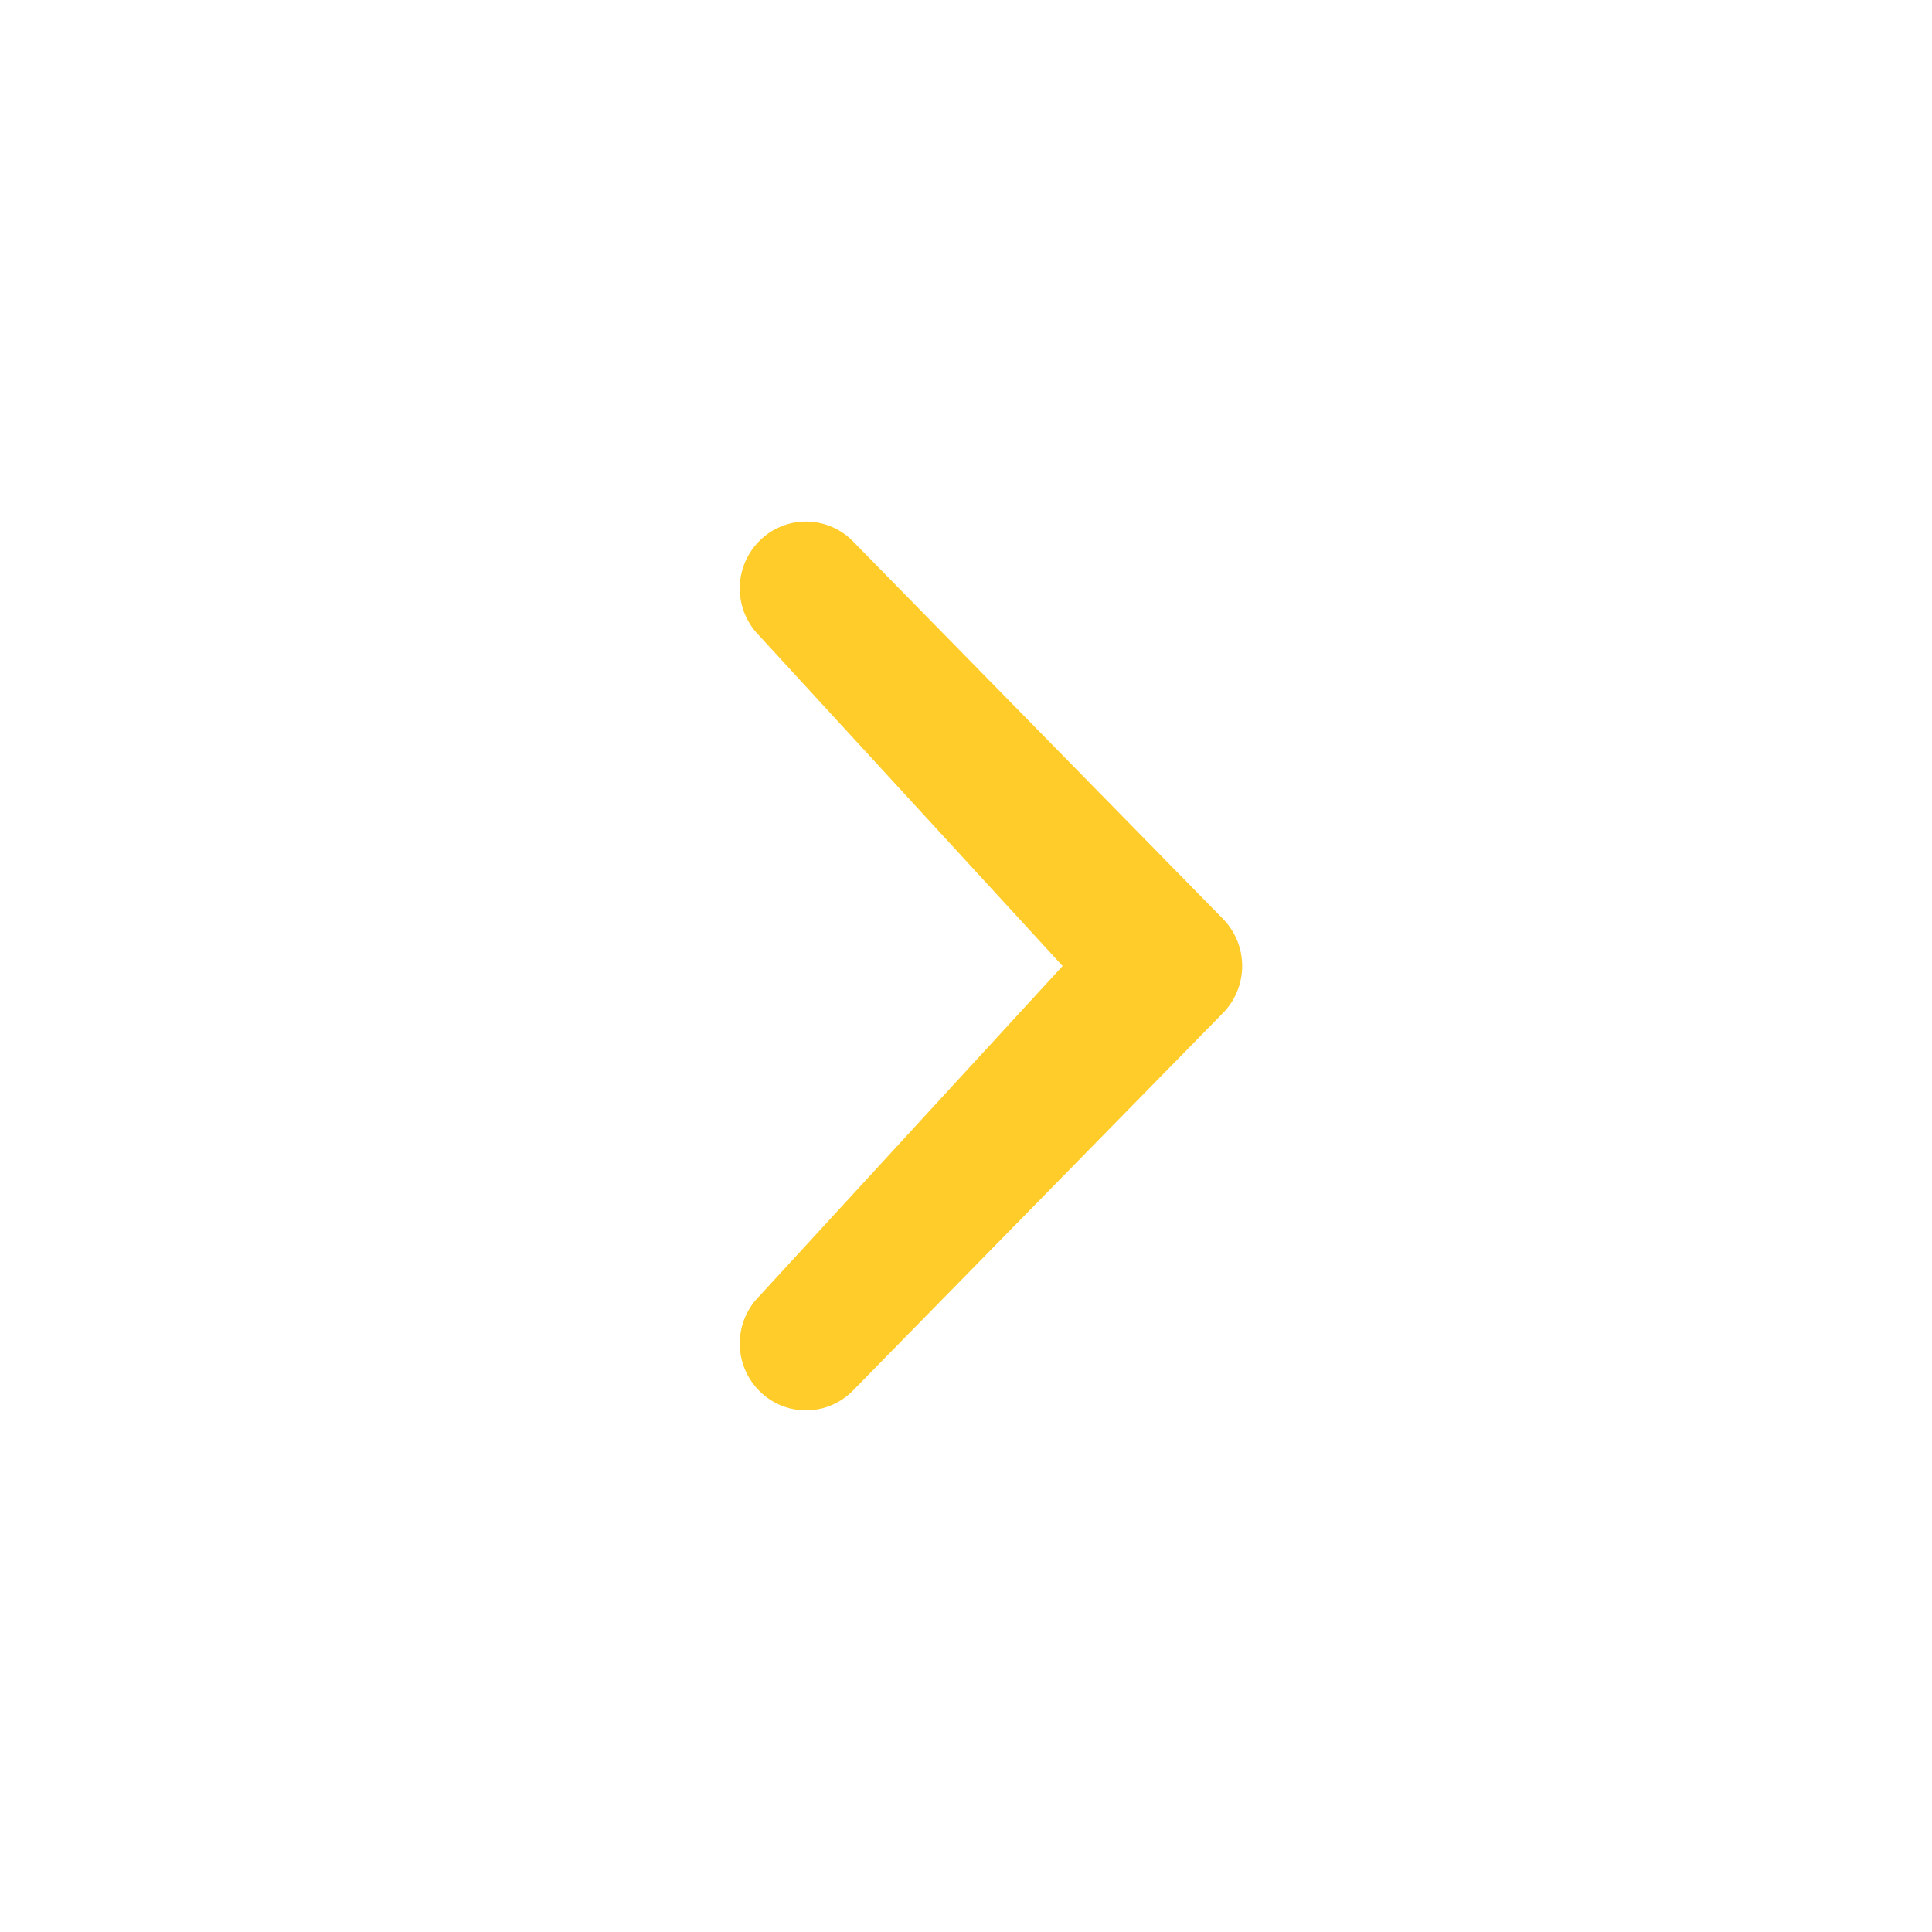 <svg xmlns="http://www.w3.org/2000/svg" viewBox="0 0 20 20">
	<path fill="#FFCC2A"
		d="M11 10L7.859 6.58a.695.695 0 0 1 0-.978.68.68 0 0 1 .969 0l3.83 3.908a.697.697 0 0 1 0 .979l-3.83 3.908a.68.68 0 0 1-.969 0 .695.695 0 0 1 0-.978L11 10z" />
</svg>